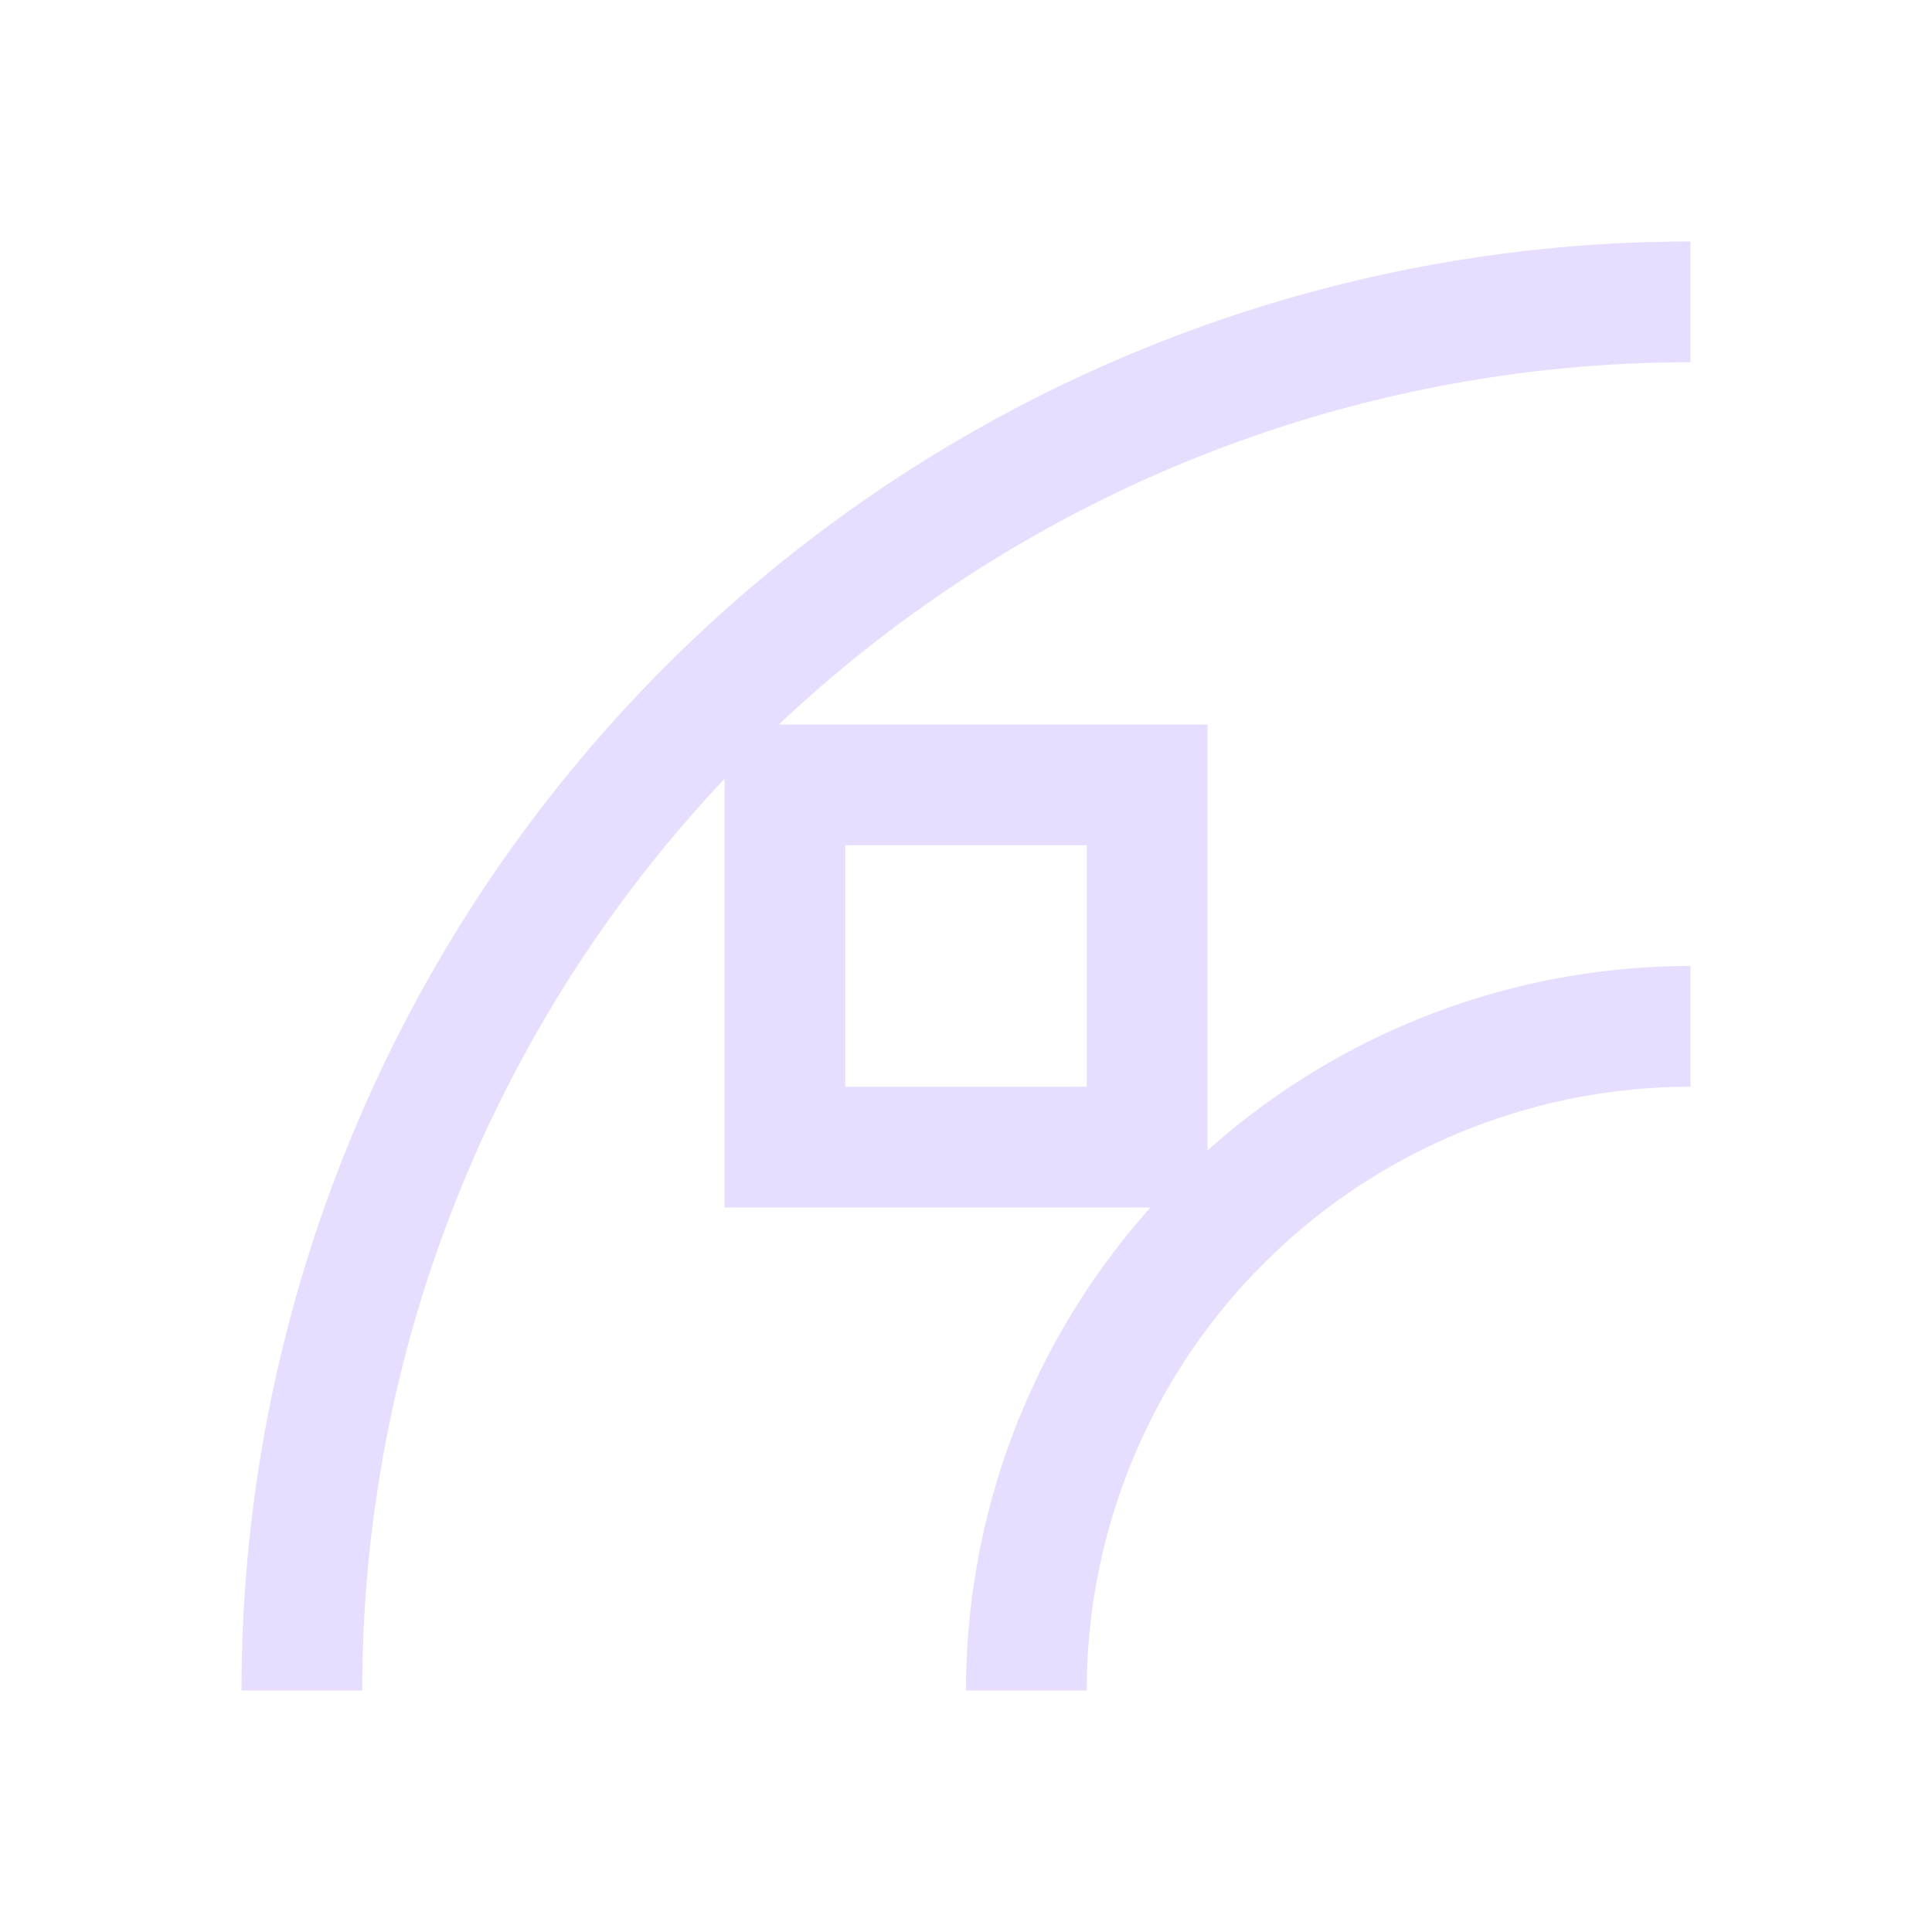 <svg viewBox="0 0 16 16" xmlns="http://www.w3.org/2000/svg">
  <g fill="#e6ddff">
    <path d="m14 2a12 12 0 0 0 -12 12h1a11 11 0 0 1 11-11zm0 6a6 6 0 0 0 -6 6h1a5 5 0 0 1 5-5z"/>
    <path d="m6 6v4h4v-4zm1 1h2v2h-2z"/>
  </g>
</svg>
